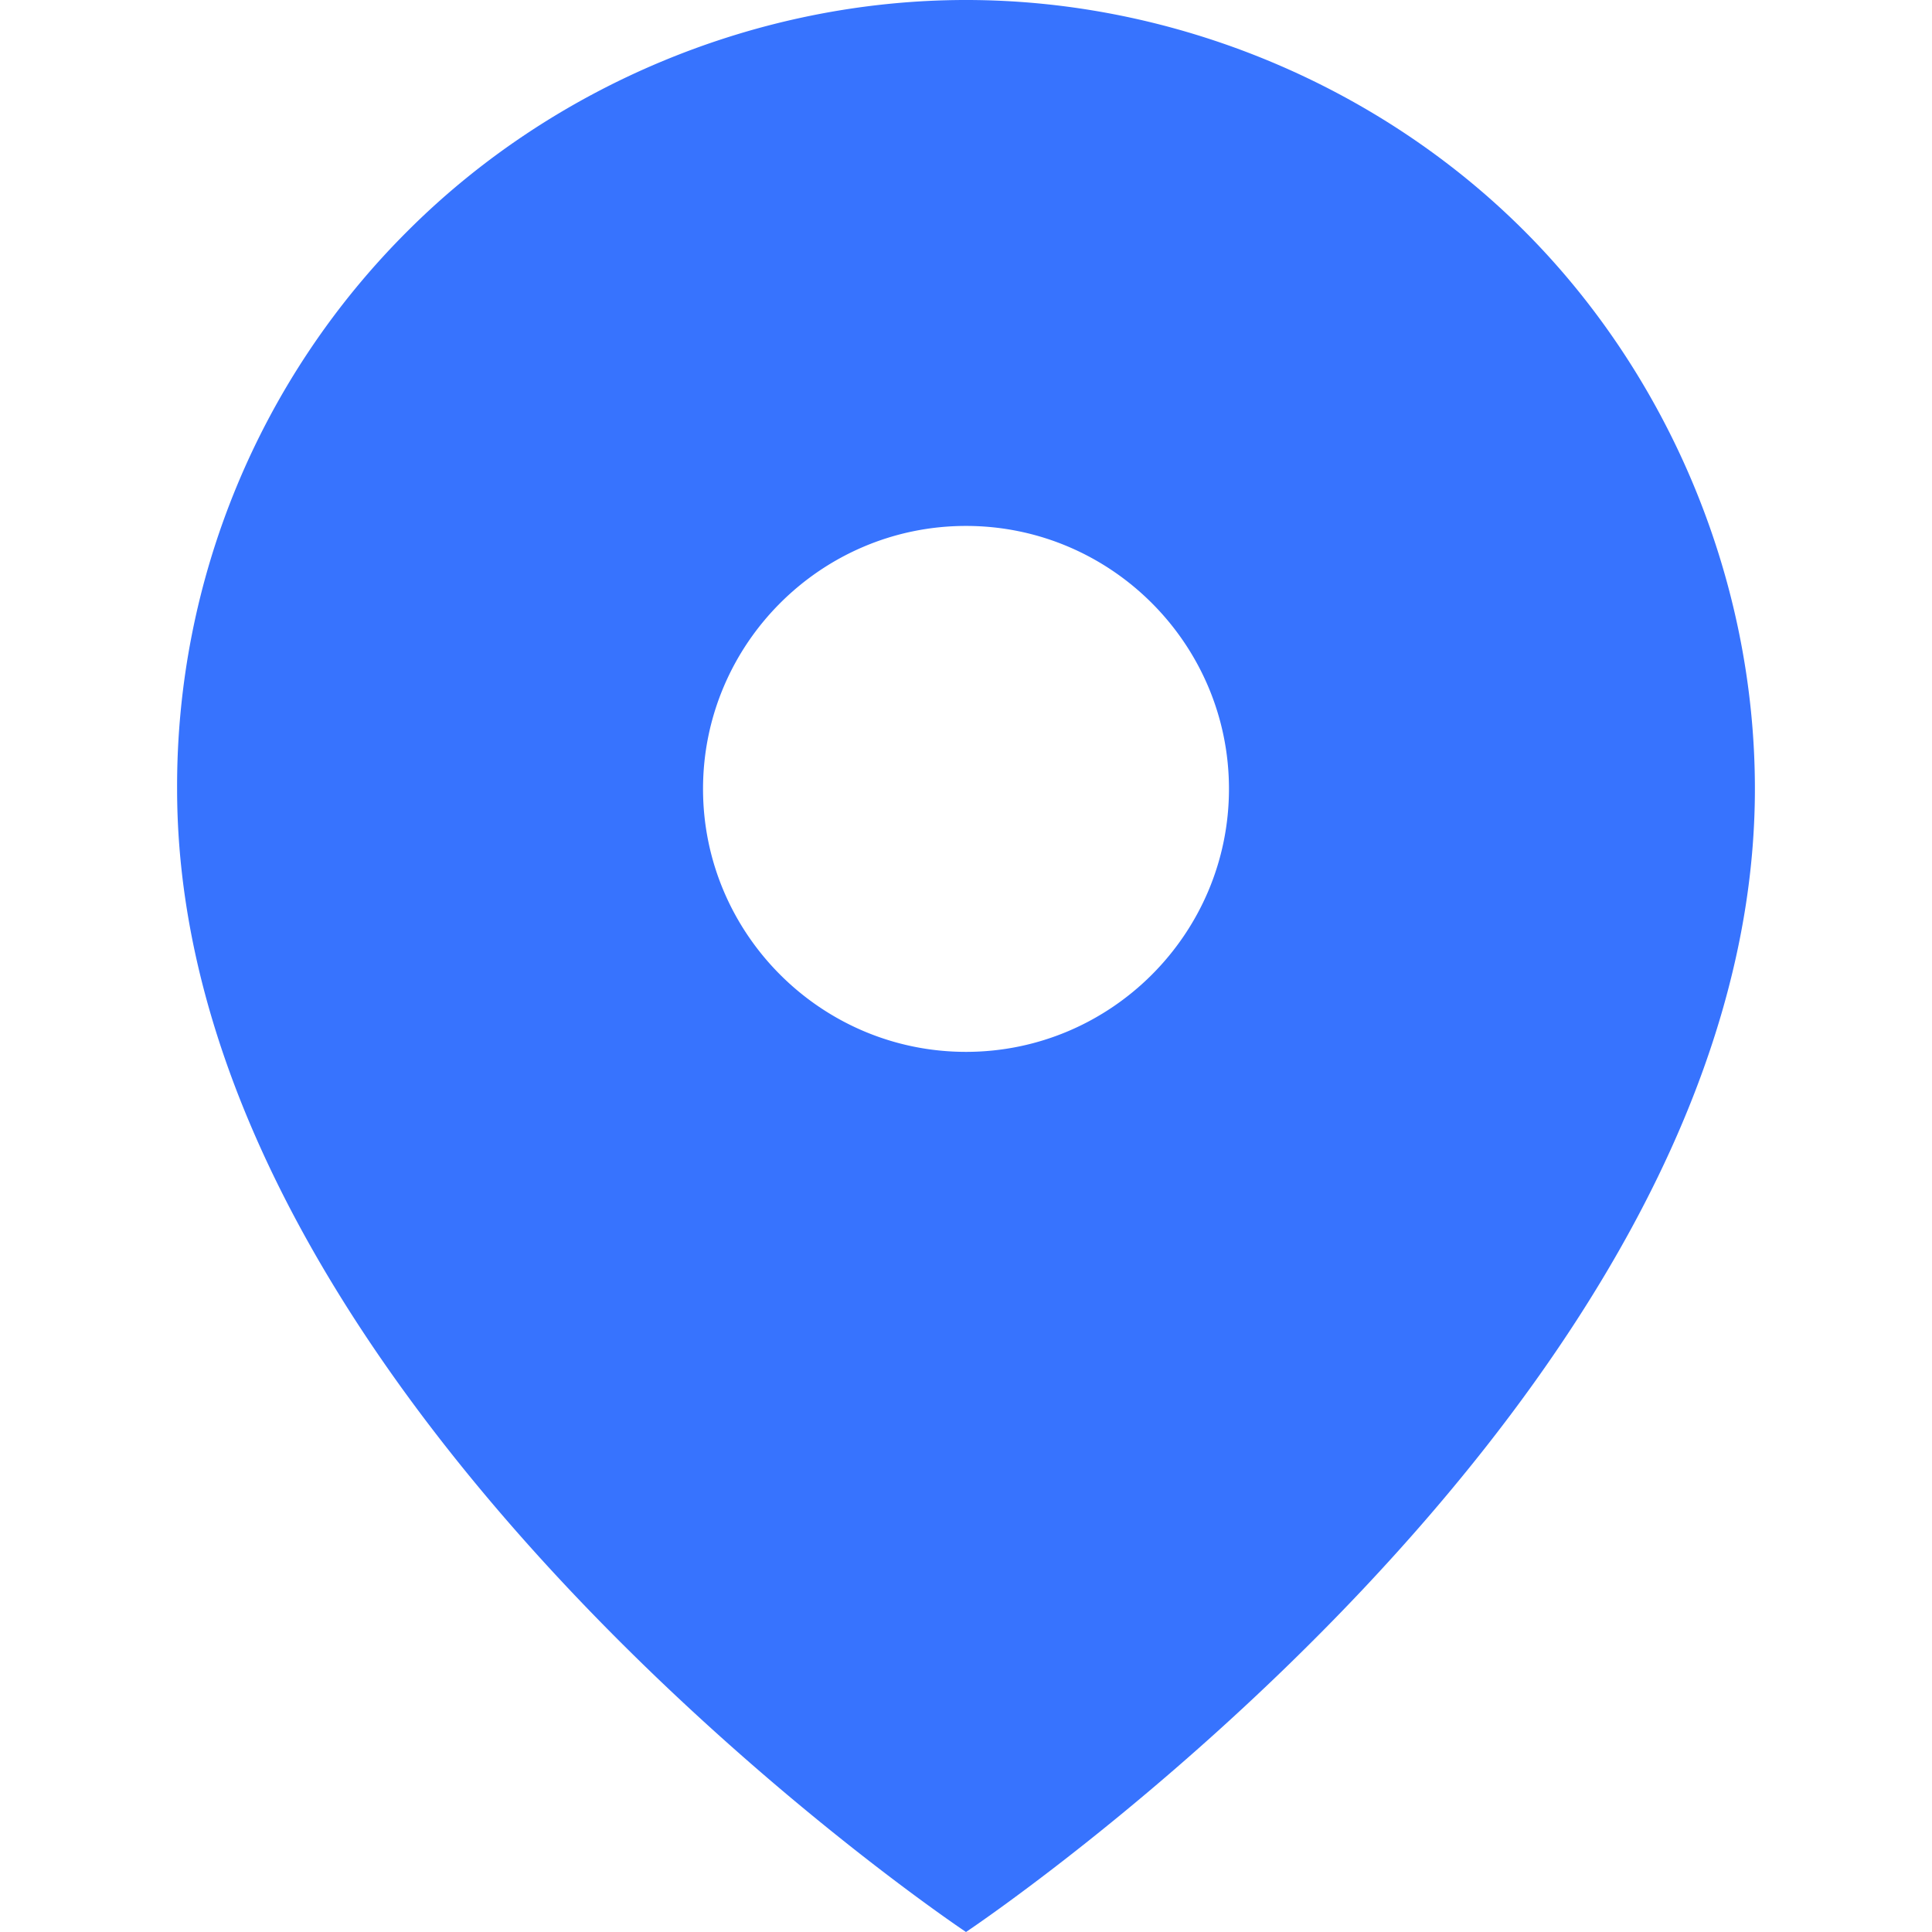 <svg width="16" height="16" xmlns="http://www.w3.org/2000/svg" xml:space="preserve"
    style="enable-background:new 0 0 36 36" viewBox="0 0 36 36">
    <path
        d="M18 36s14.7-9.8 14.7-21.3c0-3.9-1.6-7.7-4.3-10.4C25.7 1.6 21.9 0 18 0S10.3 1.6 7.6 4.3a14.6 14.6 0 0 0-4.3 10.4C3.3 26.2 18 36 18 36zm4.9-21.3c0 2.7-2.2 4.9-4.9 4.9s-4.9-2.2-4.9-4.9 2.2-4.9 4.9-4.9 4.9 2.2 4.9 4.9z"
        style="fill-rule:evenodd;clip-rule:evenodd;fill:#3773fe" />
</svg>